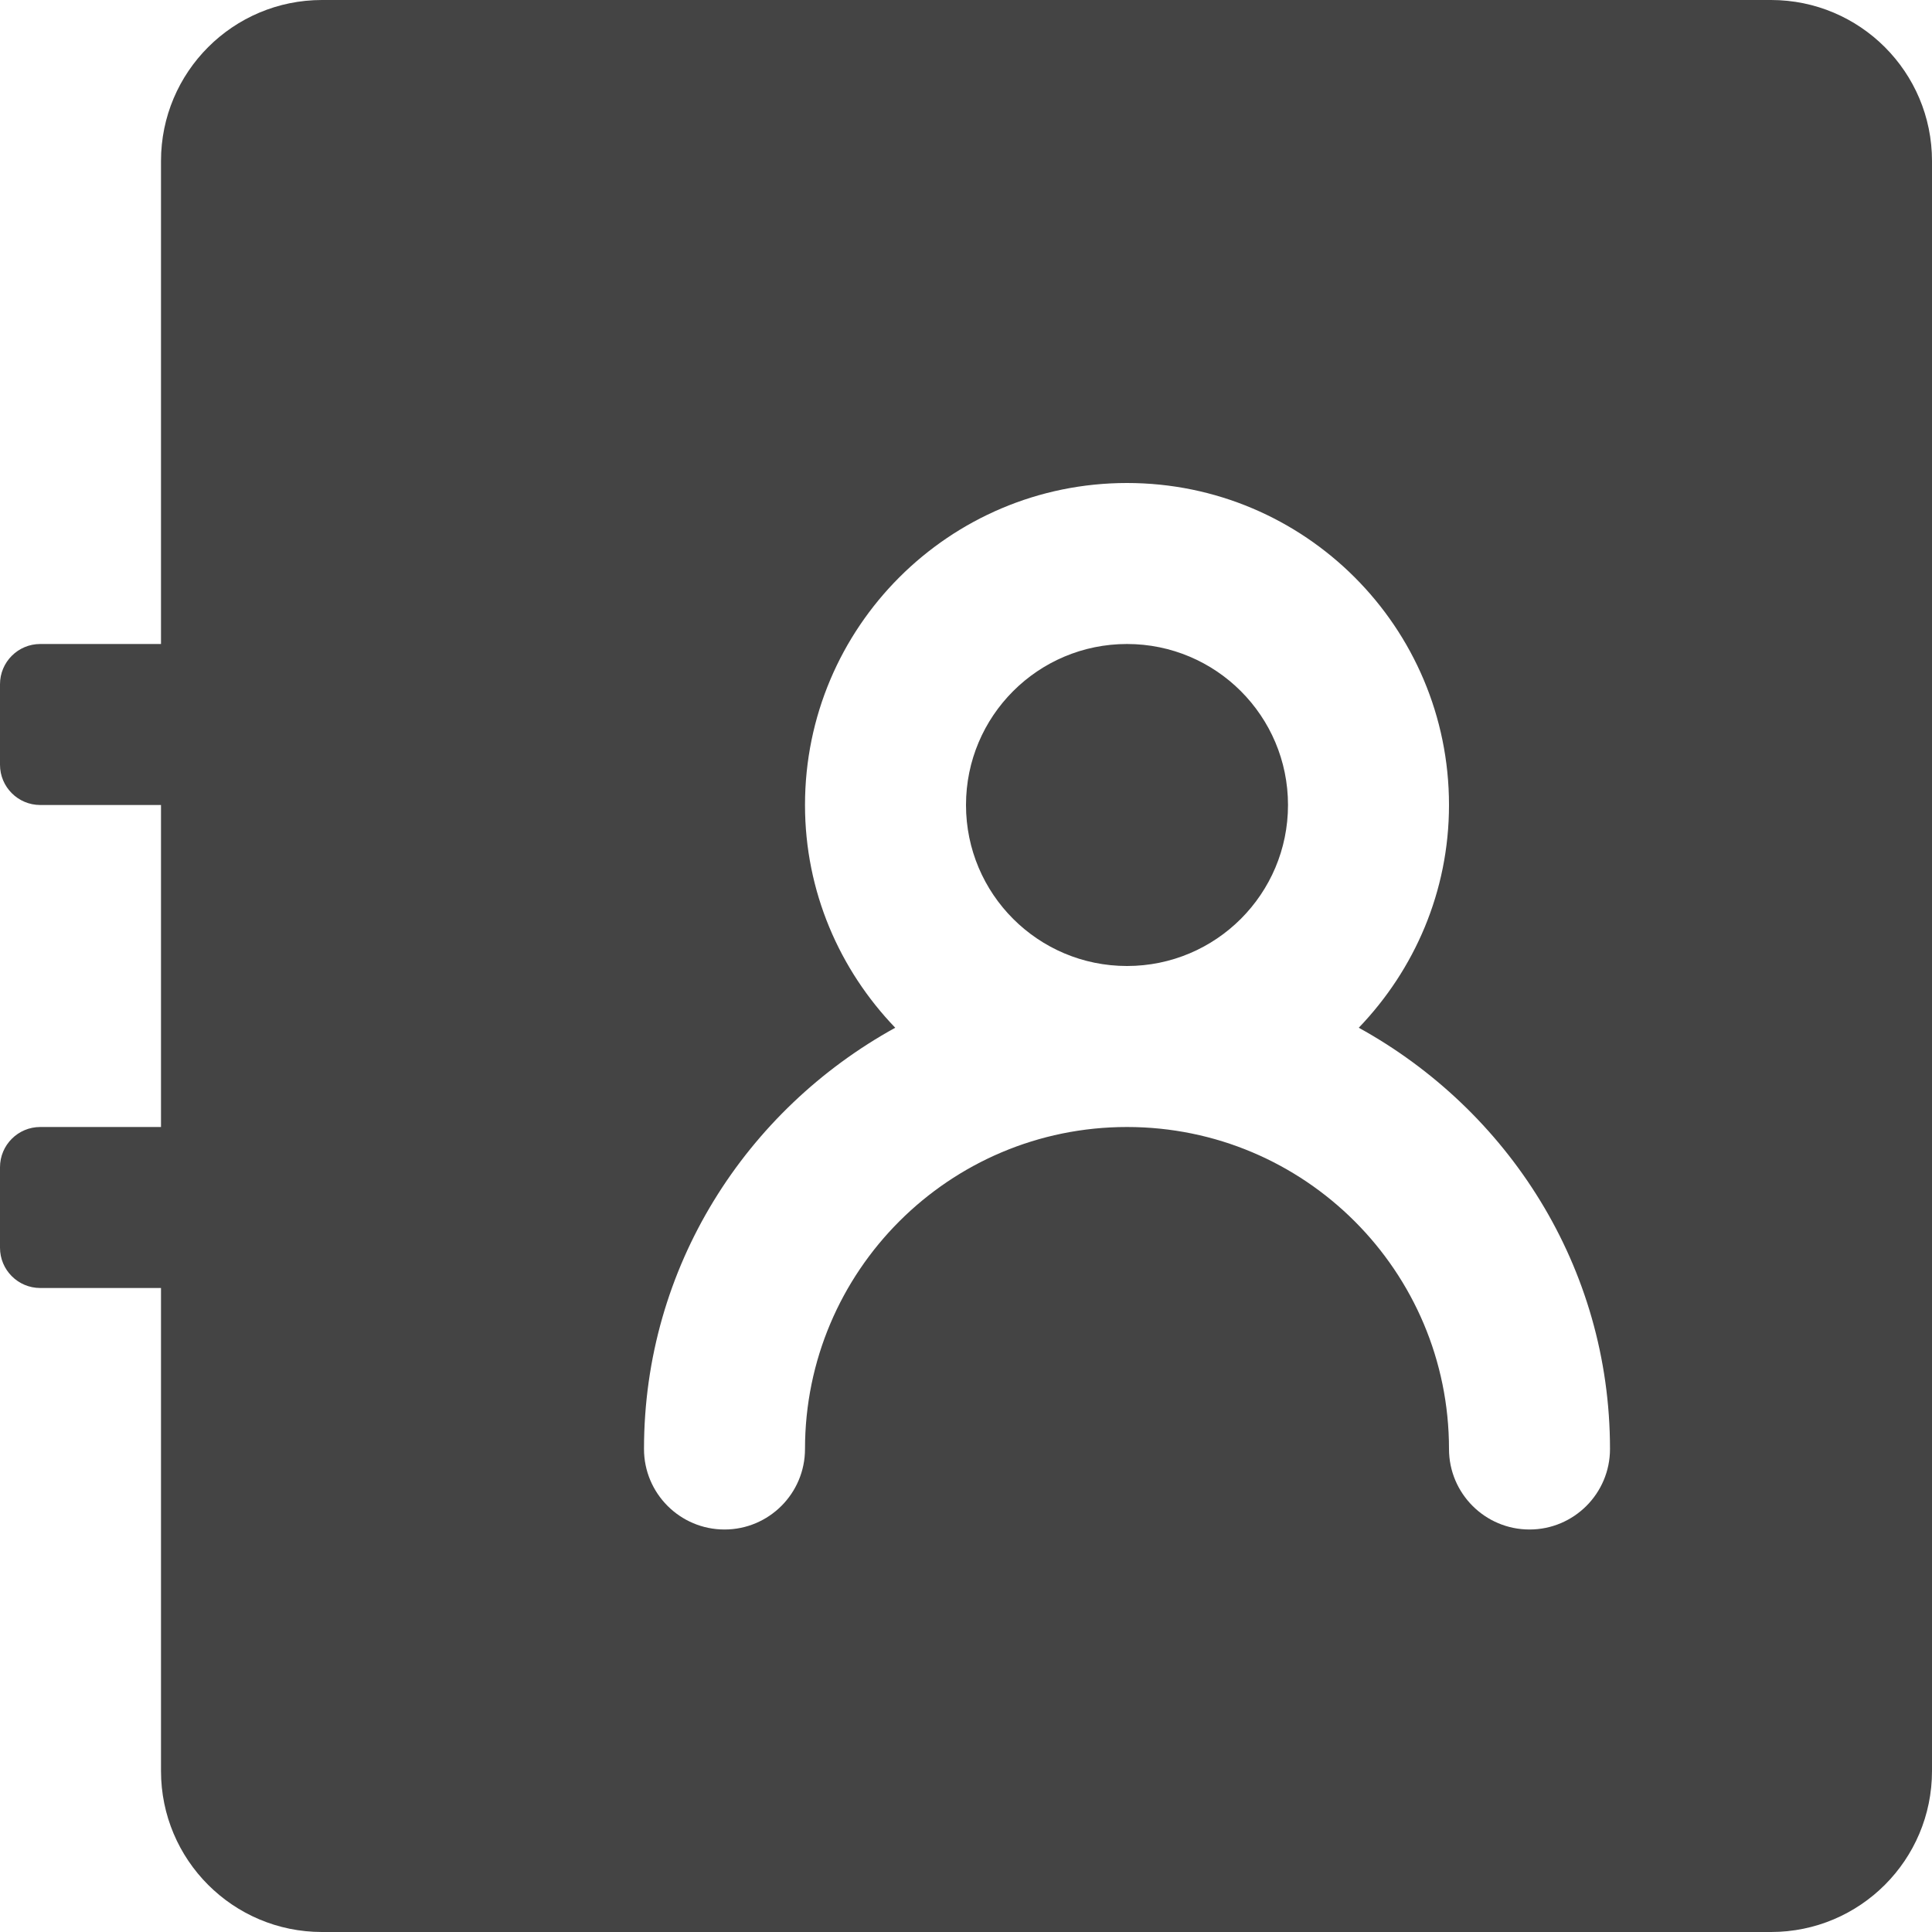 <svg xmlns="http://www.w3.org/2000/svg" xmlns:xlink="http://www.w3.org/1999/xlink" preserveAspectRatio="xMidYMid" width="24" height="24" viewBox="0 0 24 24">
  <defs>
    <style>
      .cls-1 {
        fill: #444;
        fill-rule: evenodd;
      }
    </style>
  </defs>
  <path d="M22.000,24.000 L4.000,24.000 C2.895,24.000 2.000,23.105 2.000,22.000 L2.000,16.000 L0.500,16.000 C0.224,16.000 -0.000,15.776 -0.000,15.500 L-0.000,14.500 C-0.000,14.224 0.224,14.000 0.500,14.000 L2.000,14.000 L2.000,10.000 L0.500,10.000 C0.224,10.000 -0.000,9.776 -0.000,9.500 L-0.000,8.500 C-0.000,8.224 0.224,8.000 0.500,8.000 L2.000,8.000 L2.000,2.000 C2.000,0.895 2.895,0.000 4.000,0.000 L22.000,0.000 C23.105,0.000 24.000,0.895 24.000,2.000 L24.000,22.000 C24.000,23.105 23.105,24.000 22.000,24.000 ZM16.879,12.767 C17.570,12.048 18.000,11.076 18.000,10.000 C18.000,7.791 16.209,6.000 14.000,6.000 C11.791,6.000 10.000,7.791 10.000,10.000 C10.000,11.076 10.430,12.048 11.121,12.767 C9.269,13.788 8.000,15.736 8.000,18.000 C8.000,18.552 8.448,19.000 9.000,19.000 C9.552,19.000 10.000,18.552 10.000,18.000 C10.000,15.791 11.791,14.000 14.000,14.000 C16.209,14.000 18.000,15.791 18.000,18.000 C18.000,18.552 18.448,19.000 19.000,19.000 C19.552,19.000 20.000,18.552 20.000,18.000 C20.000,15.736 18.731,13.788 16.879,12.767 ZM14.000,12.000 C12.895,12.000 12.000,11.105 12.000,10.000 C12.000,8.895 12.895,8.000 14.000,8.000 C15.105,8.000 16.000,8.895 16.000,10.000 C16.000,11.105 15.105,12.000 14.000,12.000 Z" class="cls-1"/>
</svg>
